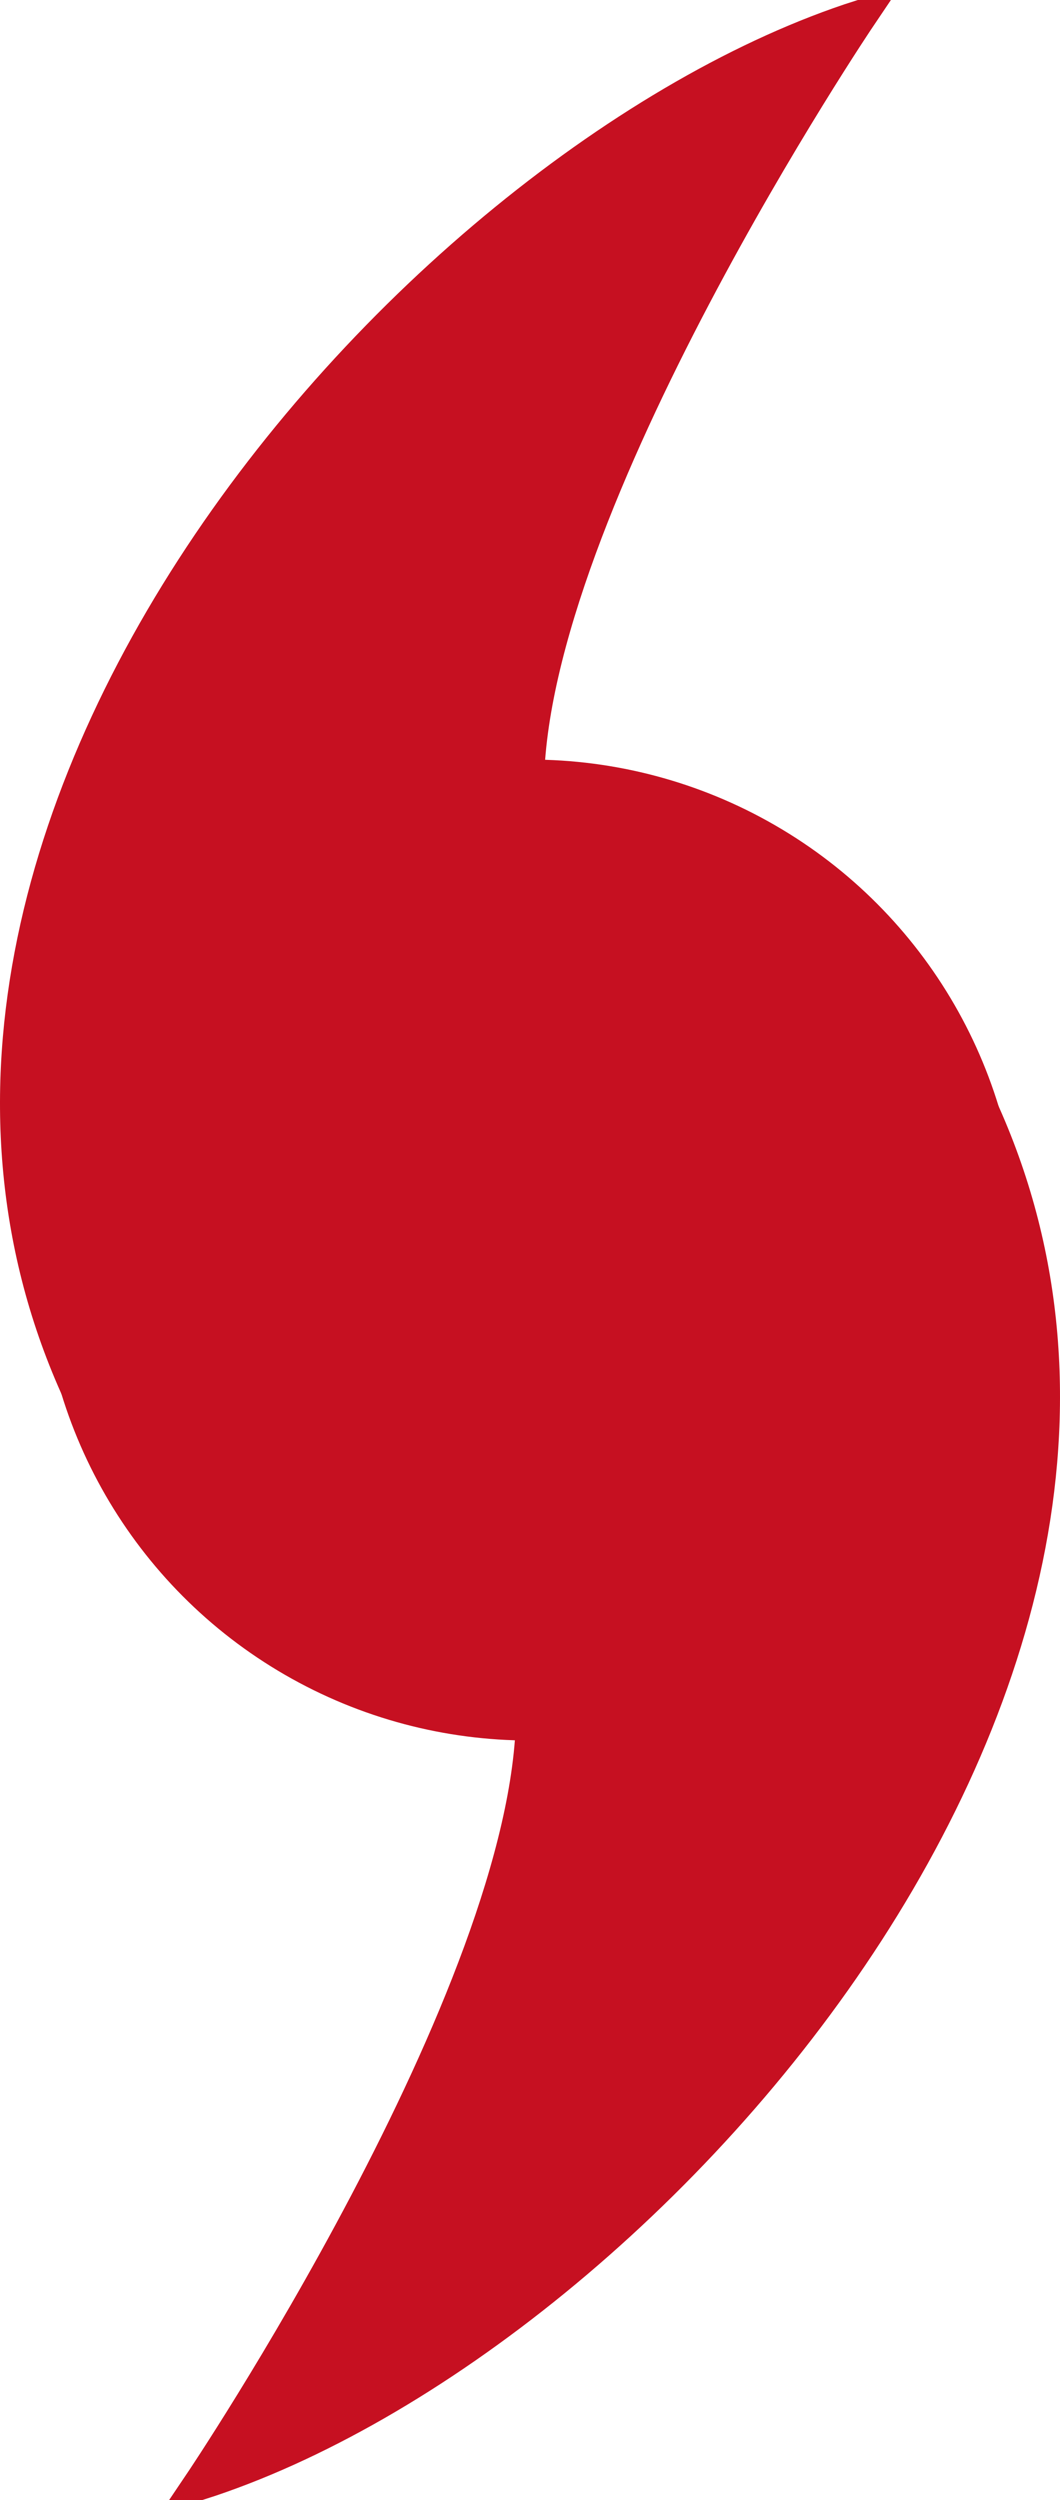 <?xml version="1.0" encoding="UTF-8" standalone="no"?>
<!-- SVG content generated using Symbology Configuration Management System (SCMS) -->

<!-- Systematic Software Engineering Ltd. - www.systematic.co.uk - do not remove  -->

<svg
    xmlns:dc="http://purl.org/dc/elements/1.1/"
    xmlns:cc="http://creativecommons.org/ns#"
    xmlns:rdf="http://www.w3.org/1999/02/22-rdf-syntax-ns#"
    xmlns="http://www.w3.org/2000/svg"
    xmlns:sodipodi="http://sodipodi.sourceforge.net/DTD/sodipodi-0.dtd"
    xmlns:inkscape="http://www.inkscape.org/namespaces/inkscape"
    id="WAS-WSTSH-P----"
    width="162.202"
    height="382.289"
    viewBox="0 0 162.202 382.289"
    version="1.1"
    inkscape:version="0.48.2 r9819"
    sodipodi:docname="was-wstsh-p----.svg">
    <defs
        id="defs14"/>
    <sodipodi:namedview
        pagecolor="#ffffff"
        bordercolor="#666666"
        borderopacity="1"
        objecttolerance="10"
        gridtolerance="10"
        guidetolerance="10"
        inkscape:pageopacity="0"
        inkscape:pageshadow="2"
        inkscape:window-width="640"
        inkscape:window-height="480"
        id="namedview12"
        showgrid="false"
        inkscape:zoom="0.59"
        inkscape:cx="81.101084"
        inkscape:cy="191.1446"
        inkscape:window-x="0"
        inkscape:window-y="0"
        inkscape:window-maximized="0"
        inkscape:current-layer="WAS-WSTSH-P----"/>
    <g
        id="g3"
        transform="translate(-118.899,-8.855)">
        <svg
            viewBox="0 0 400 400"
            id="_0.WAS-WSTSH-P----"
            width="400"
            height="400"
            version="1.1"
            inkscape:version="0.48.2 r9819">
            <path
                d="M 134.647,229.123 C 86.258,141.512 180.855,33.654 250.524,11.355 c 0,0 -50.616,75.066 -50.881,117.716"
                style="fill:#c61021;stroke:#c61021;stroke-width:5"
                id="path6"
                inkscape:connector-curvature="0"/>
            <path
                d="M 134.647,229.123 C 86.258,141.512 180.855,33.654 250.524,11.355 c 0,0 -50.616,75.066 -50.881,117.716"
                transform="matrix(-1,0,0,-1,400,400)"
                style="fill:#c61021;stroke:#c61021;stroke-width:5"
                id="path8"
                inkscape:connector-curvature="0"/>
            <circle
                cx="200"
                cy="200"
                r="70"
                style="fill:#c61021;stroke:#c61021;stroke-width:10"
                id="circle10"
                sodipodi:cx="200"
                sodipodi:cy="200"
                sodipodi:rx="70"
                sodipodi:ry="70"
                d="m 270,200 c 0,38.66 -31.34,70 -70,70 -38.66,0 -70,-31.34 -70,-70 0,-38.66 31.34,-70 70,-70 38.66,0 70,31.34 70,70 z"/>
        </svg>
    </g>
</svg>
